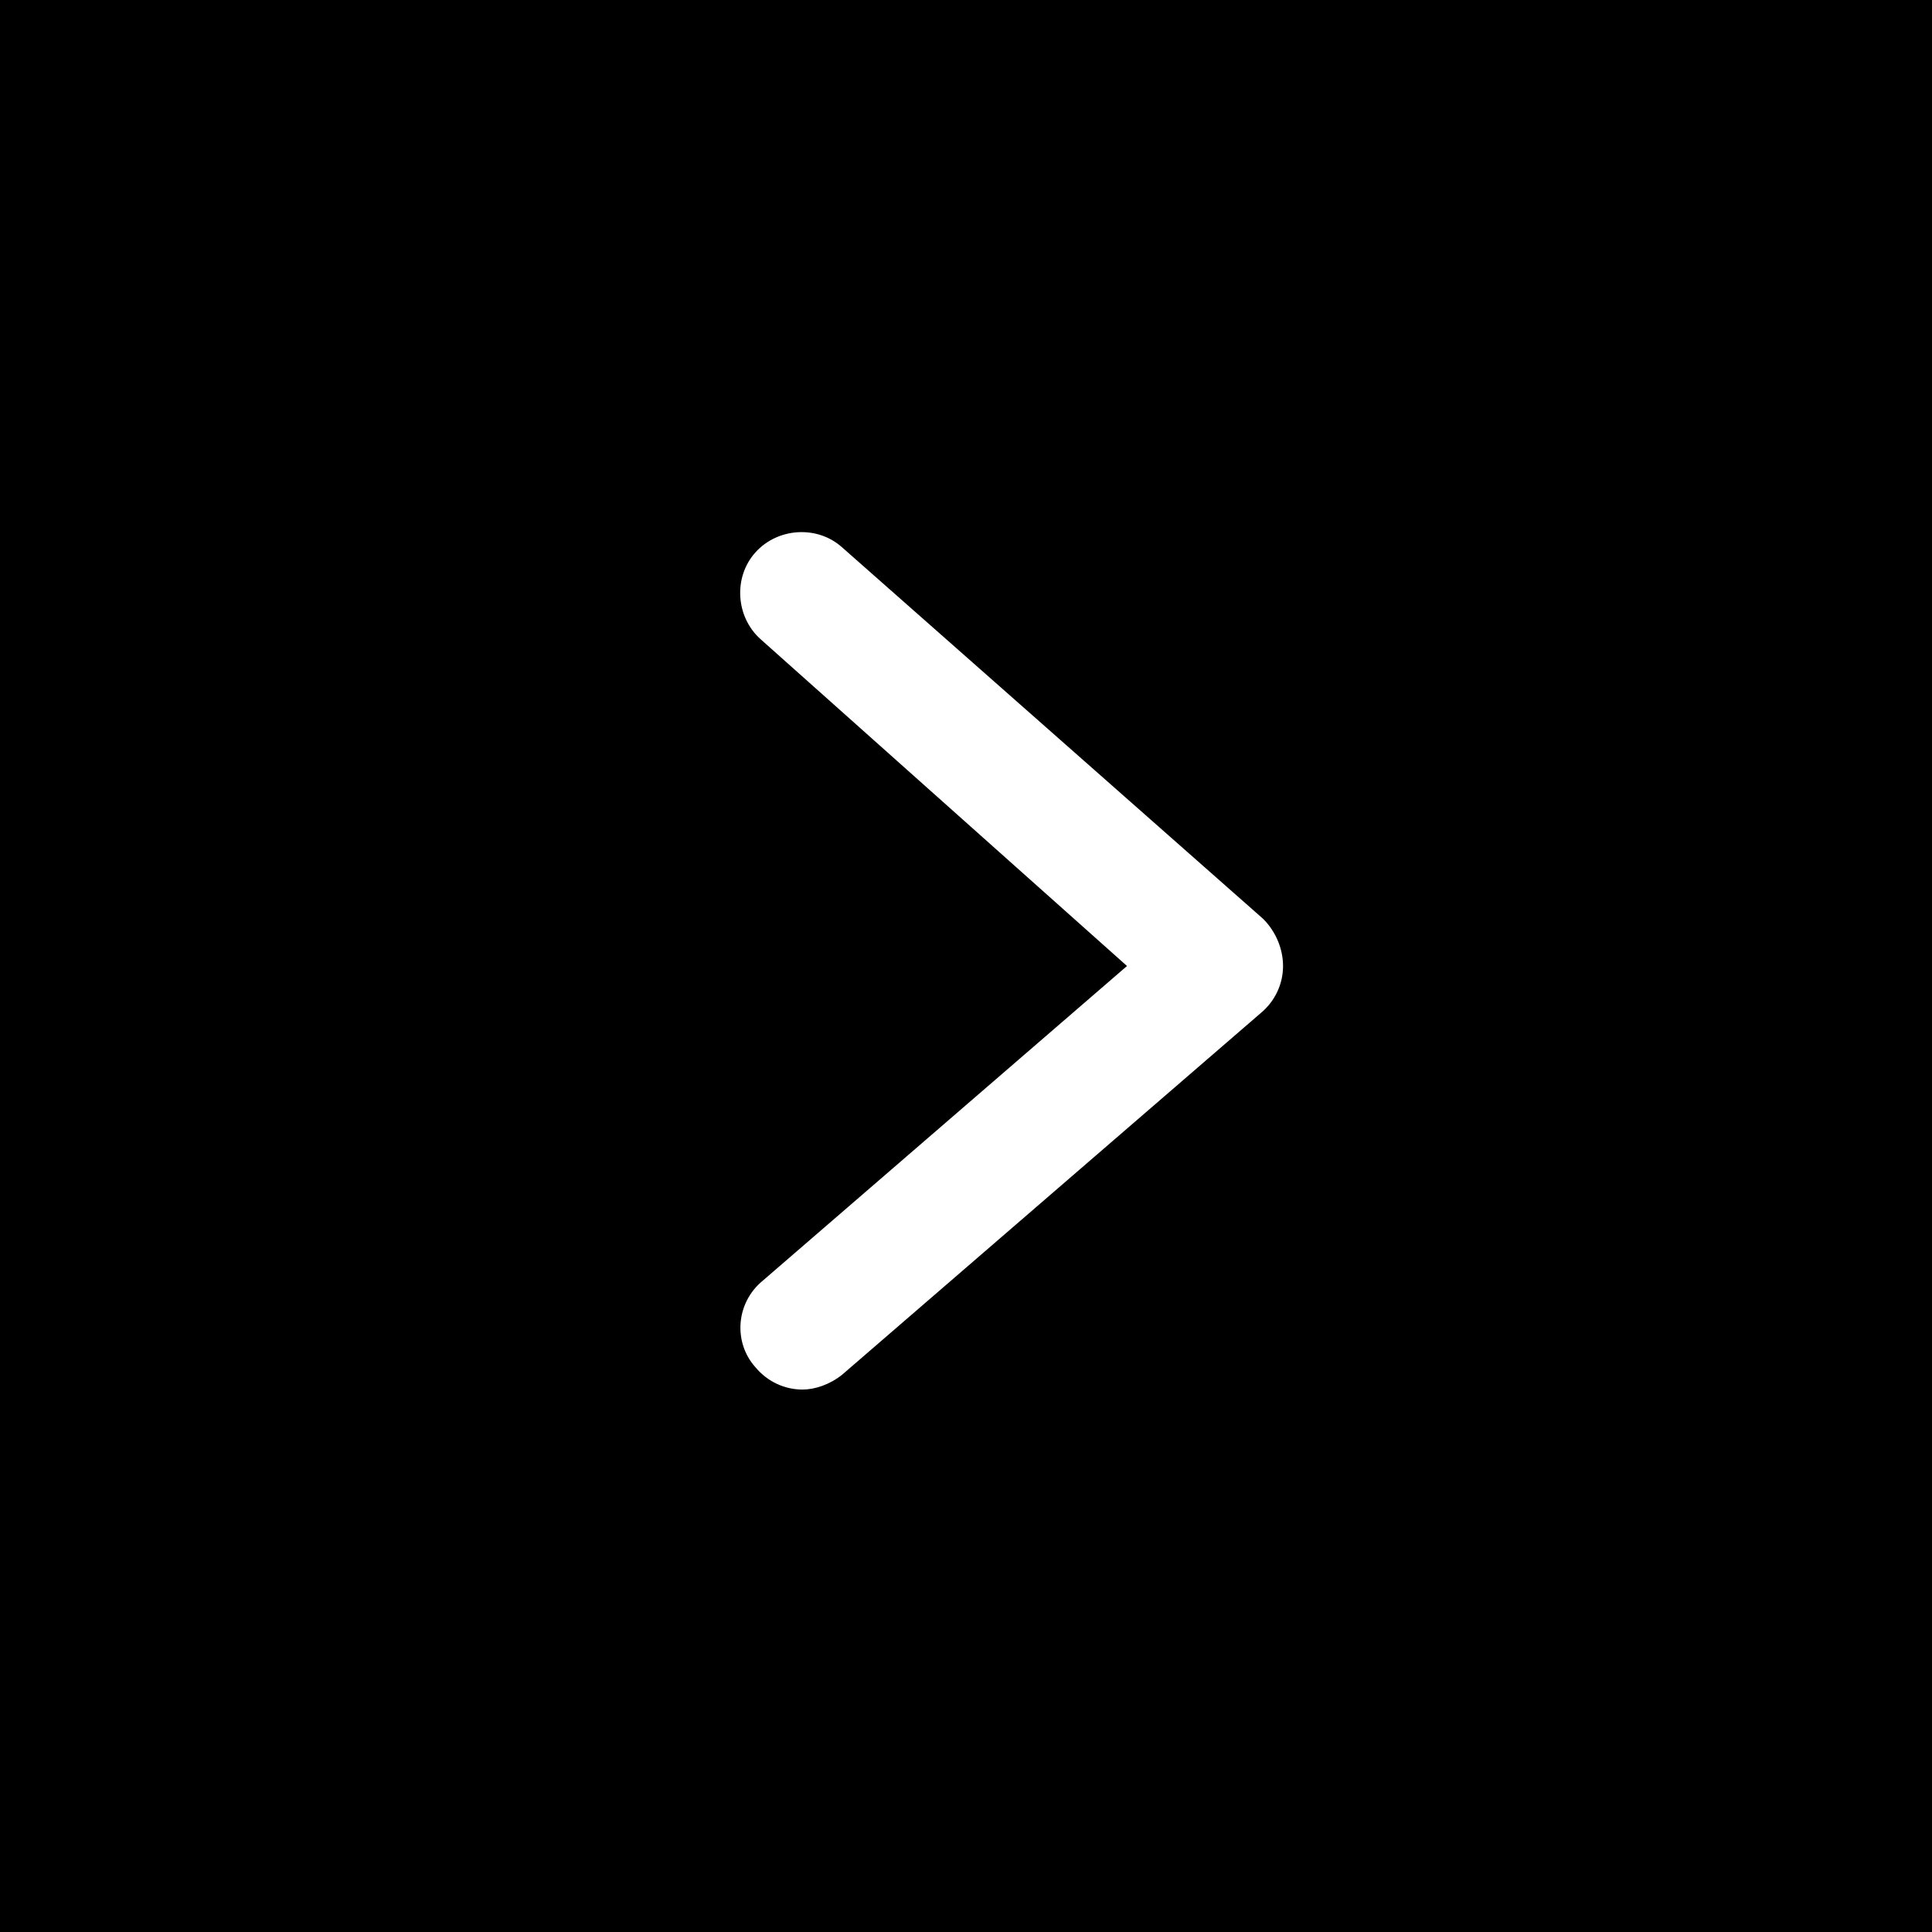 <svg xmlns="http://www.w3.org/2000/svg" width="78" height="78" style="overflow:visible;enable-background:new 0 0 78 78" xml:space="preserve"><path d="M0 0v78h78V0H0zm50.9 40.9L34 55.5c-.5.4-1.1.6-1.6.6-.7 0-1.4-.3-1.9-.9-.9-1-.8-2.6.3-3.5L45.5 39 30.7 25.8c-1-.9-1.1-2.5-.2-3.5.9-1 2.5-1.1 3.5-.2l17 15c.5.5.8 1.2.8 1.9s-.3 1.4-.9 1.9z"/></svg>
